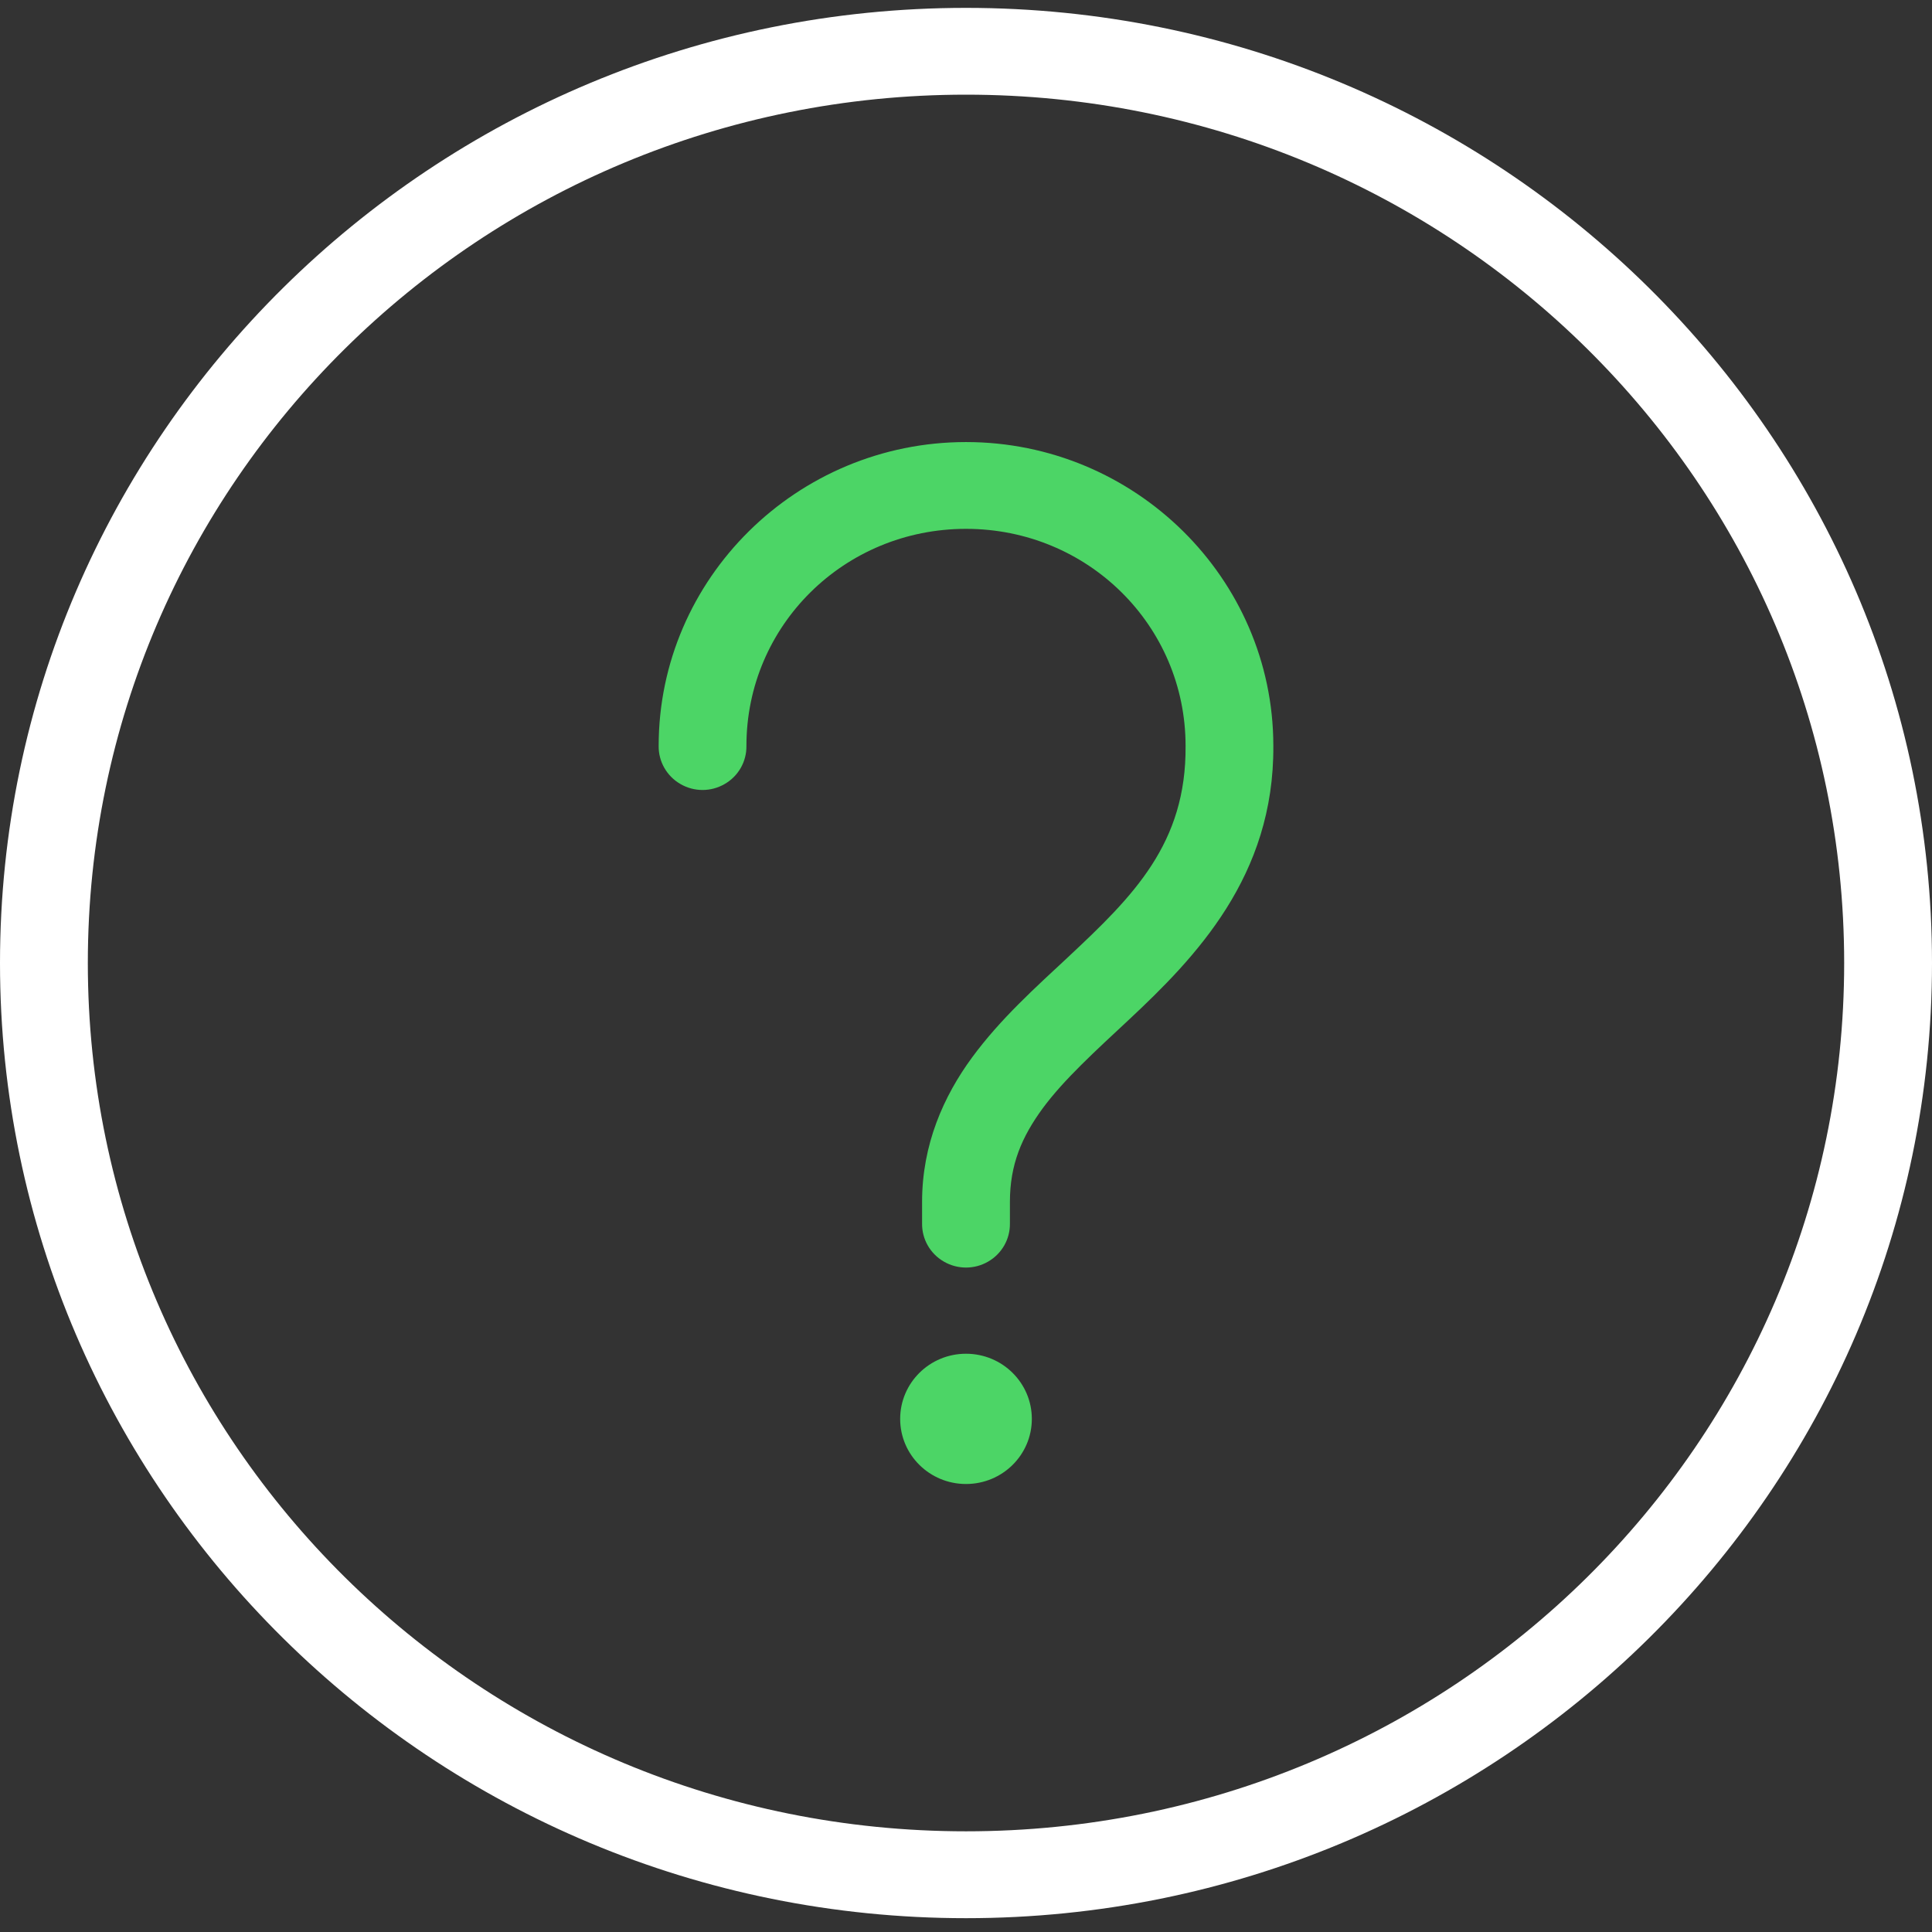 <?xml version="1.0" encoding="UTF-8"?>
<svg width="26px" height="26px" viewBox="0 0 26 26" version="1.1" xmlns="http://www.w3.org/2000/svg" xmlns:xlink="http://www.w3.org/1999/xlink">
    <rect x="0" y="0" width="26" height="26" fill="#333333" stroke="none"/>
    <!-- Generator: Sketch 50 (54983) - http://www.bohemiancoding.com/sketch -->
    <title>exclamacao</title>
    <desc>Created with Sketch.</desc>
    <defs></defs>
    <g id="Page-1" stroke="none" stroke-width="1" fill="none" fill-rule="evenodd">
        <g id="exclamacao">
            <path d="M13,0.106 C5.827,0.106 0,5.868 0,12.96 C0,20.052 5.827,25.814 13,25.814 C20.173,25.814 26,20.052 26,12.96 C26,5.868 20.173,0.106 13,0.106 Z M13,1.274 C19.534,1.274 24.818,6.499 24.818,12.96 C24.818,19.42 19.534,24.645 13,24.645 C6.466,24.645 1.182,19.42 1.182,12.96 C1.182,6.499 6.466,1.274 13,1.274 Z" id="Shape" fill="#FFFFFF" fill-rule="nonzero"></path>
            <path d="M13,5.949 C10.723,5.949 8.864,7.787 8.864,10.038 C8.861,10.249 8.973,10.445 9.157,10.551 C9.341,10.658 9.568,10.658 9.752,10.551 C9.937,10.445 10.048,10.249 10.045,10.038 C10.045,8.418 11.361,7.117 13,7.117 C14.639,7.117 15.955,8.418 15.955,10.038 C15.966,11.351 15.254,12.057 14.376,12.878 C13.937,13.288 13.468,13.706 13.083,14.229 C12.699,14.751 12.409,15.402 12.409,16.173 L12.409,16.465 C12.406,16.676 12.518,16.872 12.702,16.978 C12.886,17.085 13.114,17.085 13.298,16.978 C13.482,16.872 13.594,16.676 13.591,16.465 L13.591,16.173 C13.591,15.673 13.75,15.3 14.034,14.913 C14.319,14.527 14.737,14.148 15.188,13.727 C16.088,12.885 17.148,11.793 17.136,10.038 C17.136,10.035 17.136,10.033 17.136,10.029 C17.131,7.782 15.274,5.949 13,5.949 Z" id="Path" fill="#4CD566"></path>
            <path d="M13,18.218 C12.51,18.218 12.114,18.611 12.114,19.095 C12.114,19.579 12.51,19.971 13,19.971 C13.49,19.971 13.886,19.579 13.886,19.095 C13.886,18.611 13.49,18.218 13,18.218 Z" id="Path" fill="#4CD566"></path>
        </g>
    </g>
</svg>